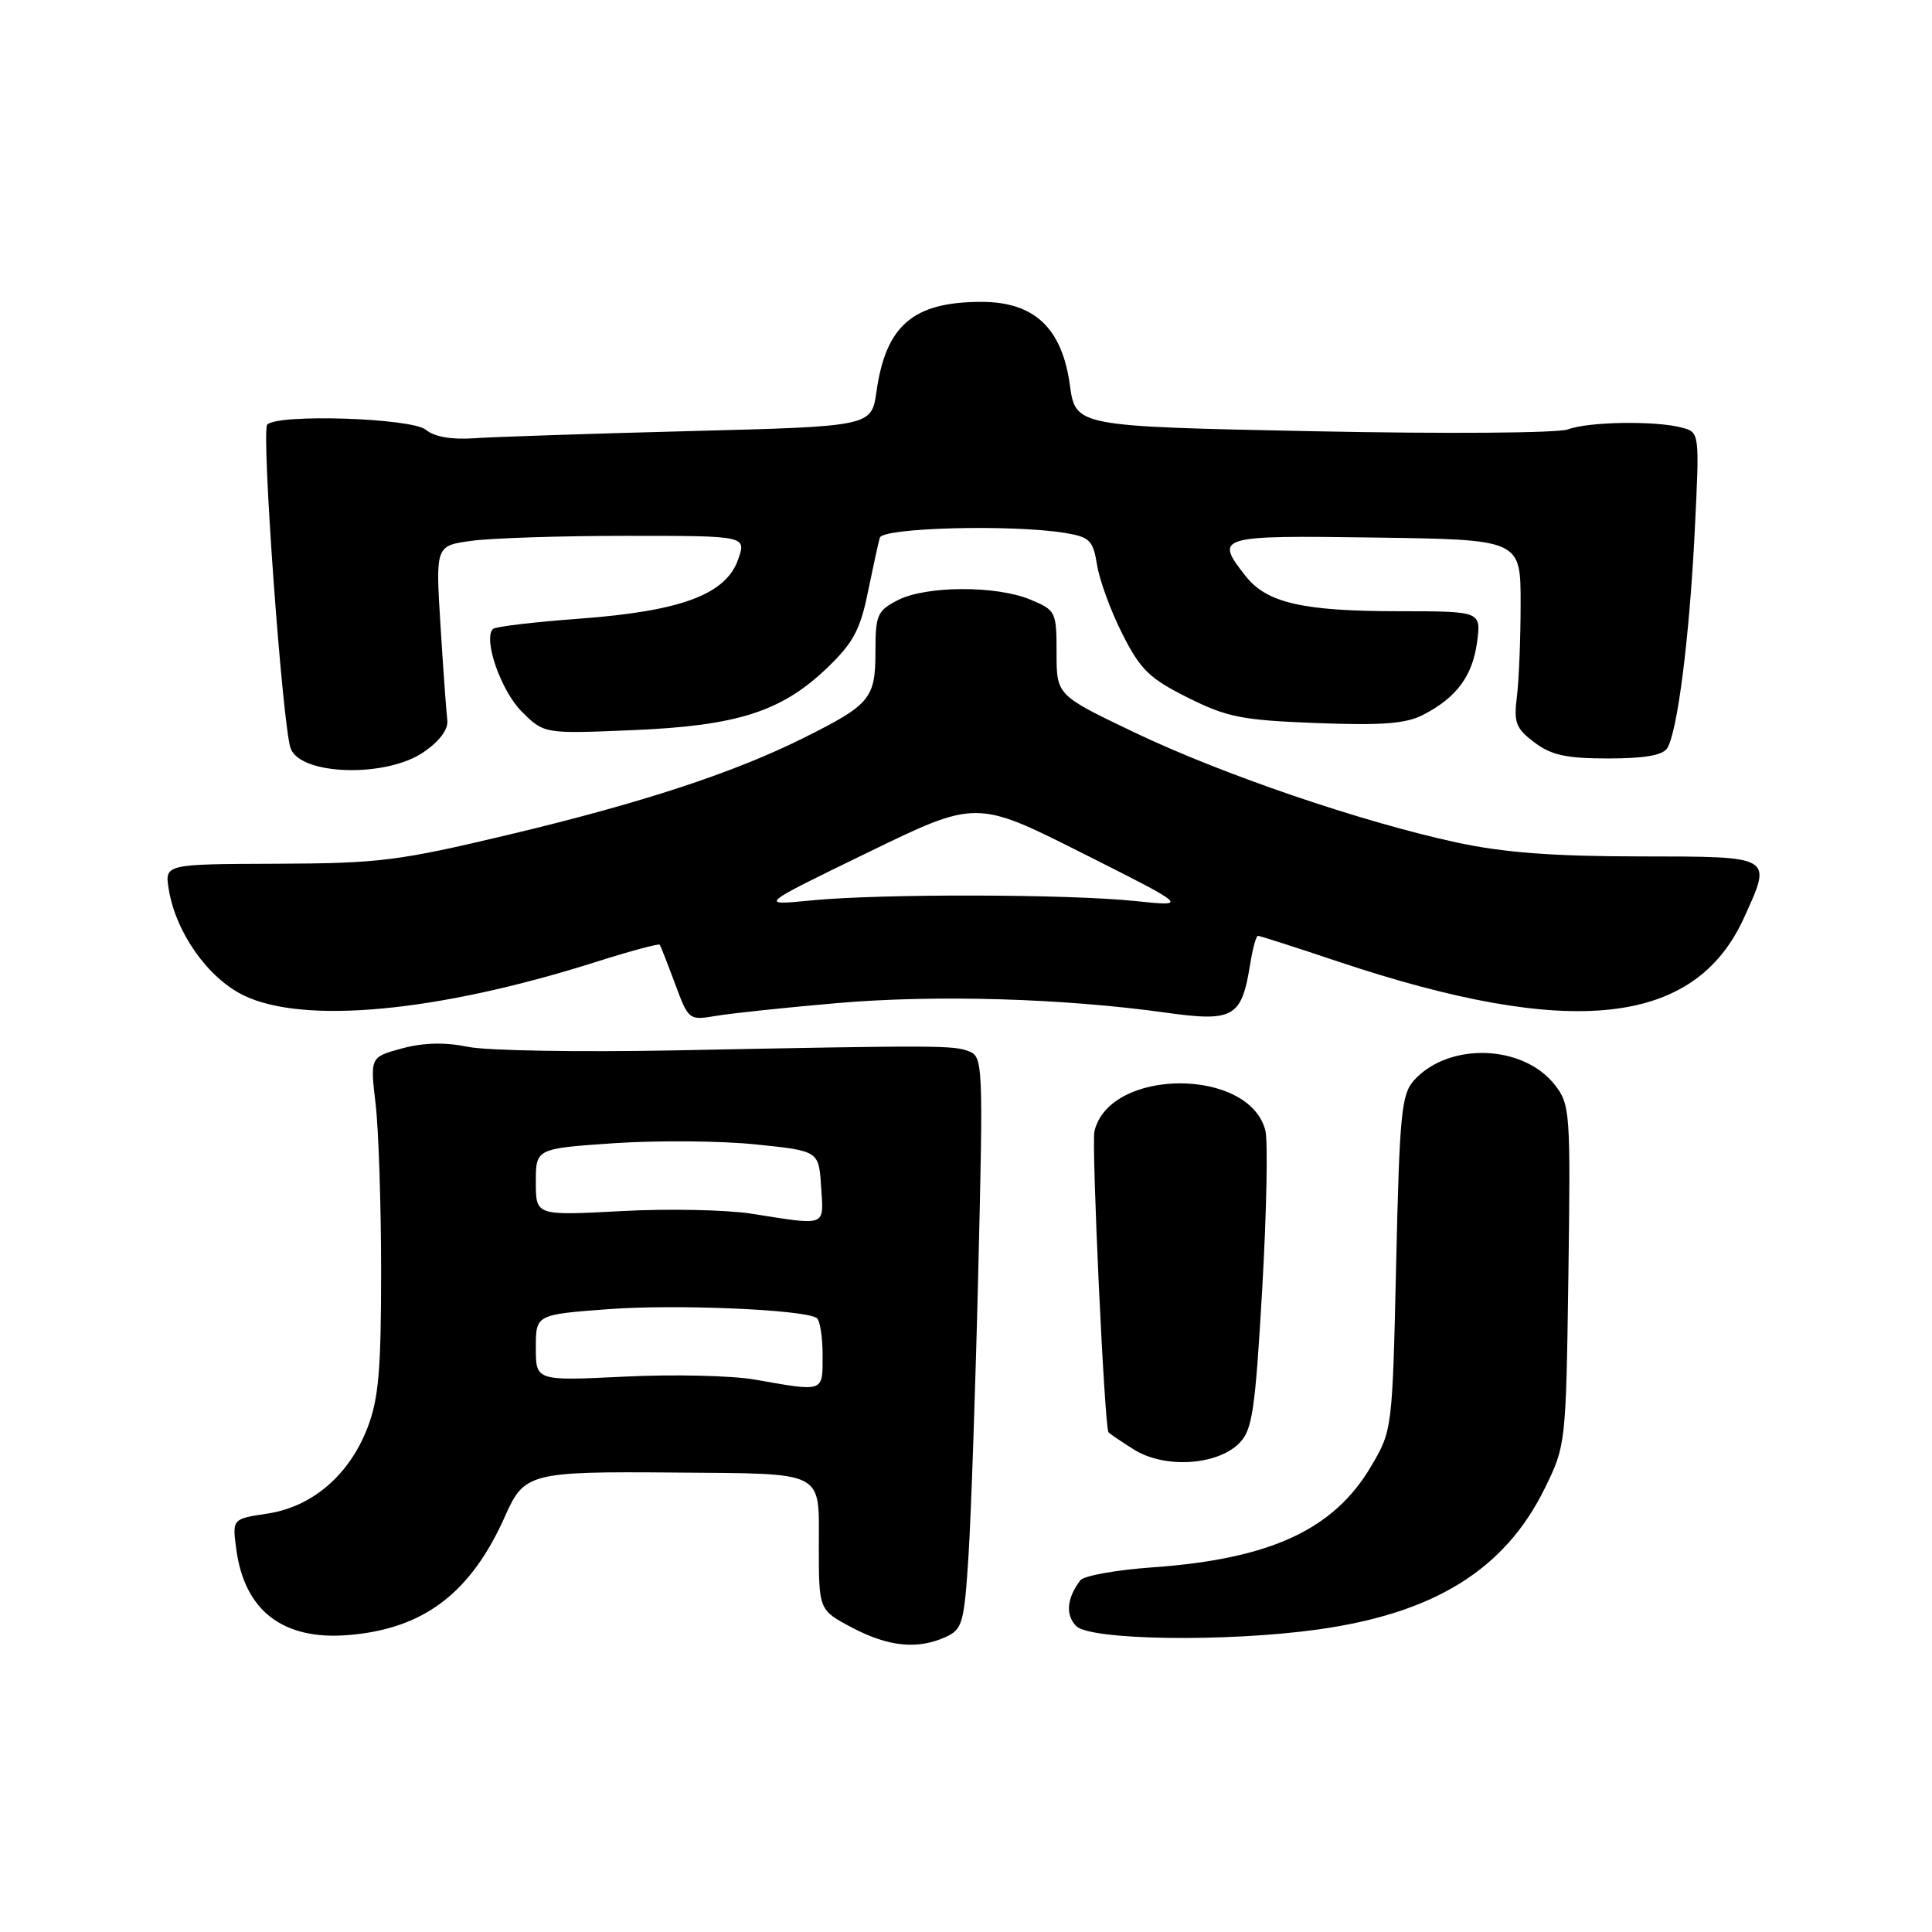 <?xml version="1.0" encoding="UTF-8" standalone="no"?>
<!DOCTYPE svg PUBLIC "-//W3C//DTD SVG 1.1//EN" "http://www.w3.org/Graphics/SVG/1.1/DTD/svg11.dtd" >
<svg xmlns="http://www.w3.org/2000/svg" xmlns:xlink="http://www.w3.org/1999/xlink" version="1.1" viewBox="0 0 256 256">
 <g >
 <path fill="currentColor"
d=" M 125.31 216.91 C 127.53 215.89 127.76 215.09 128.33 206.16 C 128.67 200.84 129.26 183.80 129.63 168.28 C 130.29 141.11 130.24 140.03 128.41 139.31 C 126.35 138.50 124.36 138.49 89.50 139.18 C 76.85 139.43 64.47 139.22 62.00 138.71 C 58.96 138.08 56.13 138.15 53.27 138.92 C 49.04 140.07 49.04 140.07 49.77 146.28 C 50.17 149.70 50.50 159.70 50.50 168.50 C 50.50 181.56 50.17 185.36 48.69 189.20 C 46.27 195.47 41.36 199.67 35.43 200.56 C 30.77 201.26 30.77 201.26 31.31 205.29 C 32.40 213.43 37.48 217.34 46.07 216.66 C 56.13 215.87 62.41 211.11 66.96 200.82 C 69.46 195.18 70.31 194.96 89.38 195.12 C 109.58 195.29 108.50 194.73 108.50 204.92 C 108.50 213.34 108.50 213.34 112.91 215.67 C 117.72 218.21 121.59 218.60 125.31 216.91 Z  M 174.59 215.92 C 190.08 213.77 199.41 207.97 204.69 197.21 C 207.48 191.54 207.50 191.34 207.82 168.97 C 208.12 147.28 208.05 146.34 206.01 143.74 C 201.80 138.38 191.97 138.07 187.37 143.14 C 185.70 144.99 185.45 147.53 185.00 167.35 C 184.50 189.41 184.49 189.52 181.69 194.27 C 176.75 202.68 168.35 206.57 152.75 207.68 C 147.93 208.02 143.62 208.79 143.15 209.40 C 141.35 211.76 141.15 214.00 142.61 215.47 C 144.49 217.34 162.55 217.60 174.59 215.92 Z  M 164.20 191.24 C 165.94 189.50 166.31 187.02 167.25 170.82 C 167.83 160.67 168.02 151.22 167.67 149.81 C 165.56 141.42 147.02 141.48 145.02 149.89 C 144.61 151.61 146.33 188.67 146.87 189.76 C 146.94 189.91 148.46 190.95 150.25 192.07 C 154.29 194.61 161.25 194.19 164.20 191.24 Z  M 111.00 132.91 C 124.00 131.79 140.83 132.28 154.41 134.17 C 163.46 135.44 164.52 134.83 165.65 127.78 C 165.98 125.70 166.45 124.00 166.68 124.00 C 166.92 124.00 171.70 125.53 177.30 127.41 C 208.18 137.73 224.57 135.97 231.09 121.61 C 234.84 113.35 235.10 113.50 217.25 113.48 C 205.78 113.47 199.19 112.97 193.00 111.63 C 180.35 108.89 161.97 102.62 150.32 97.05 C 140.00 92.12 140.00 92.12 140.00 86.51 C 140.00 81.05 139.91 80.86 136.53 79.45 C 132.00 77.56 122.68 77.60 118.95 79.53 C 116.24 80.93 116.00 81.49 116.00 86.37 C 116.00 92.55 115.32 93.37 106.50 97.77 C 97.28 102.38 85.04 106.40 67.50 110.58 C 52.81 114.08 50.29 114.40 36.66 114.45 C 21.82 114.50 21.82 114.50 22.36 117.83 C 23.29 123.57 27.55 129.60 32.30 131.90 C 40.28 135.77 58.03 134.09 78.84 127.50 C 83.43 126.04 87.29 125.00 87.42 125.18 C 87.54 125.35 88.46 127.69 89.45 130.36 C 91.23 135.17 91.29 135.21 94.87 134.61 C 96.87 134.27 104.12 133.50 111.00 132.91 Z  M 56.10 99.68 C 58.27 98.20 59.41 96.65 59.27 95.43 C 59.14 94.37 58.73 88.73 58.37 82.91 C 57.71 72.31 57.71 72.31 62.50 71.66 C 65.13 71.30 74.39 71.00 83.09 71.00 C 98.90 71.00 98.90 71.00 97.81 74.12 C 96.19 78.76 90.28 80.97 76.88 81.97 C 70.83 82.41 65.63 83.03 65.32 83.34 C 63.99 84.67 66.37 91.52 69.12 94.27 C 72.09 97.24 72.09 97.24 83.79 96.75 C 97.70 96.17 103.55 94.30 109.60 88.50 C 113.04 85.20 113.99 83.45 114.99 78.50 C 115.67 75.20 116.38 71.94 116.58 71.25 C 116.96 69.91 134.15 69.47 141.14 70.62 C 144.41 71.16 144.84 71.60 145.37 74.88 C 145.69 76.89 147.20 81.01 148.73 84.02 C 151.11 88.74 152.32 89.91 157.39 92.44 C 162.59 95.04 164.56 95.43 174.46 95.81 C 183.14 96.14 186.29 95.90 188.57 94.72 C 193.01 92.43 195.11 89.59 195.72 85.08 C 196.26 81.00 196.26 81.00 185.38 80.99 C 172.62 80.99 167.85 79.89 165.05 76.33 C 160.89 71.05 161.29 70.93 182.25 71.23 C 201.50 71.50 201.50 71.50 201.49 80.00 C 201.49 84.67 201.26 90.24 200.99 92.38 C 200.56 95.75 200.87 96.53 203.32 98.38 C 205.57 100.07 207.57 100.50 213.11 100.50 C 217.92 100.50 220.33 100.08 220.92 99.13 C 222.28 96.93 223.86 84.49 224.56 70.39 C 225.21 57.29 225.21 57.29 222.85 56.66 C 219.38 55.73 210.48 55.87 207.79 56.89 C 206.47 57.39 191.73 57.50 173.99 57.14 C 142.52 56.50 142.52 56.50 141.76 51.00 C 140.72 43.45 137.04 40.00 130.05 40.00 C 121.02 40.00 117.39 43.09 116.14 51.87 C 115.48 56.50 115.48 56.50 91.49 57.12 C 78.30 57.46 65.40 57.89 62.84 58.07 C 59.83 58.28 57.56 57.88 56.43 56.95 C 54.55 55.39 36.85 54.81 35.41 56.26 C 34.59 57.08 37.44 96.39 38.52 99.19 C 39.89 102.75 51.15 103.06 56.10 99.68 Z  M 100.00 182.80 C 96.97 182.27 89.21 182.09 82.75 182.41 C 71.00 182.98 71.00 182.98 71.00 178.58 C 71.00 174.19 71.00 174.19 80.62 173.47 C 89.55 172.80 106.39 173.51 108.21 174.63 C 108.64 174.90 109.00 177.12 109.00 179.56 C 109.00 184.54 109.29 184.43 100.00 182.80 Z  M 99.50 160.81 C 96.20 160.30 88.44 160.14 82.25 160.48 C 71.00 161.08 71.00 161.08 71.00 156.64 C 71.00 152.19 71.00 152.19 81.38 151.48 C 87.10 151.10 95.53 151.16 100.13 151.64 C 108.50 152.50 108.50 152.50 108.80 157.25 C 109.15 162.61 109.68 162.41 99.50 160.81 Z  M 114.93 112.99 C 129.36 105.97 129.36 105.97 143.43 113.05 C 157.50 120.13 157.50 120.13 150.50 119.40 C 141.60 118.46 116.64 118.41 107.50 119.31 C 100.50 120.00 100.50 120.00 114.93 112.99 Z "/>
</g>
</svg>